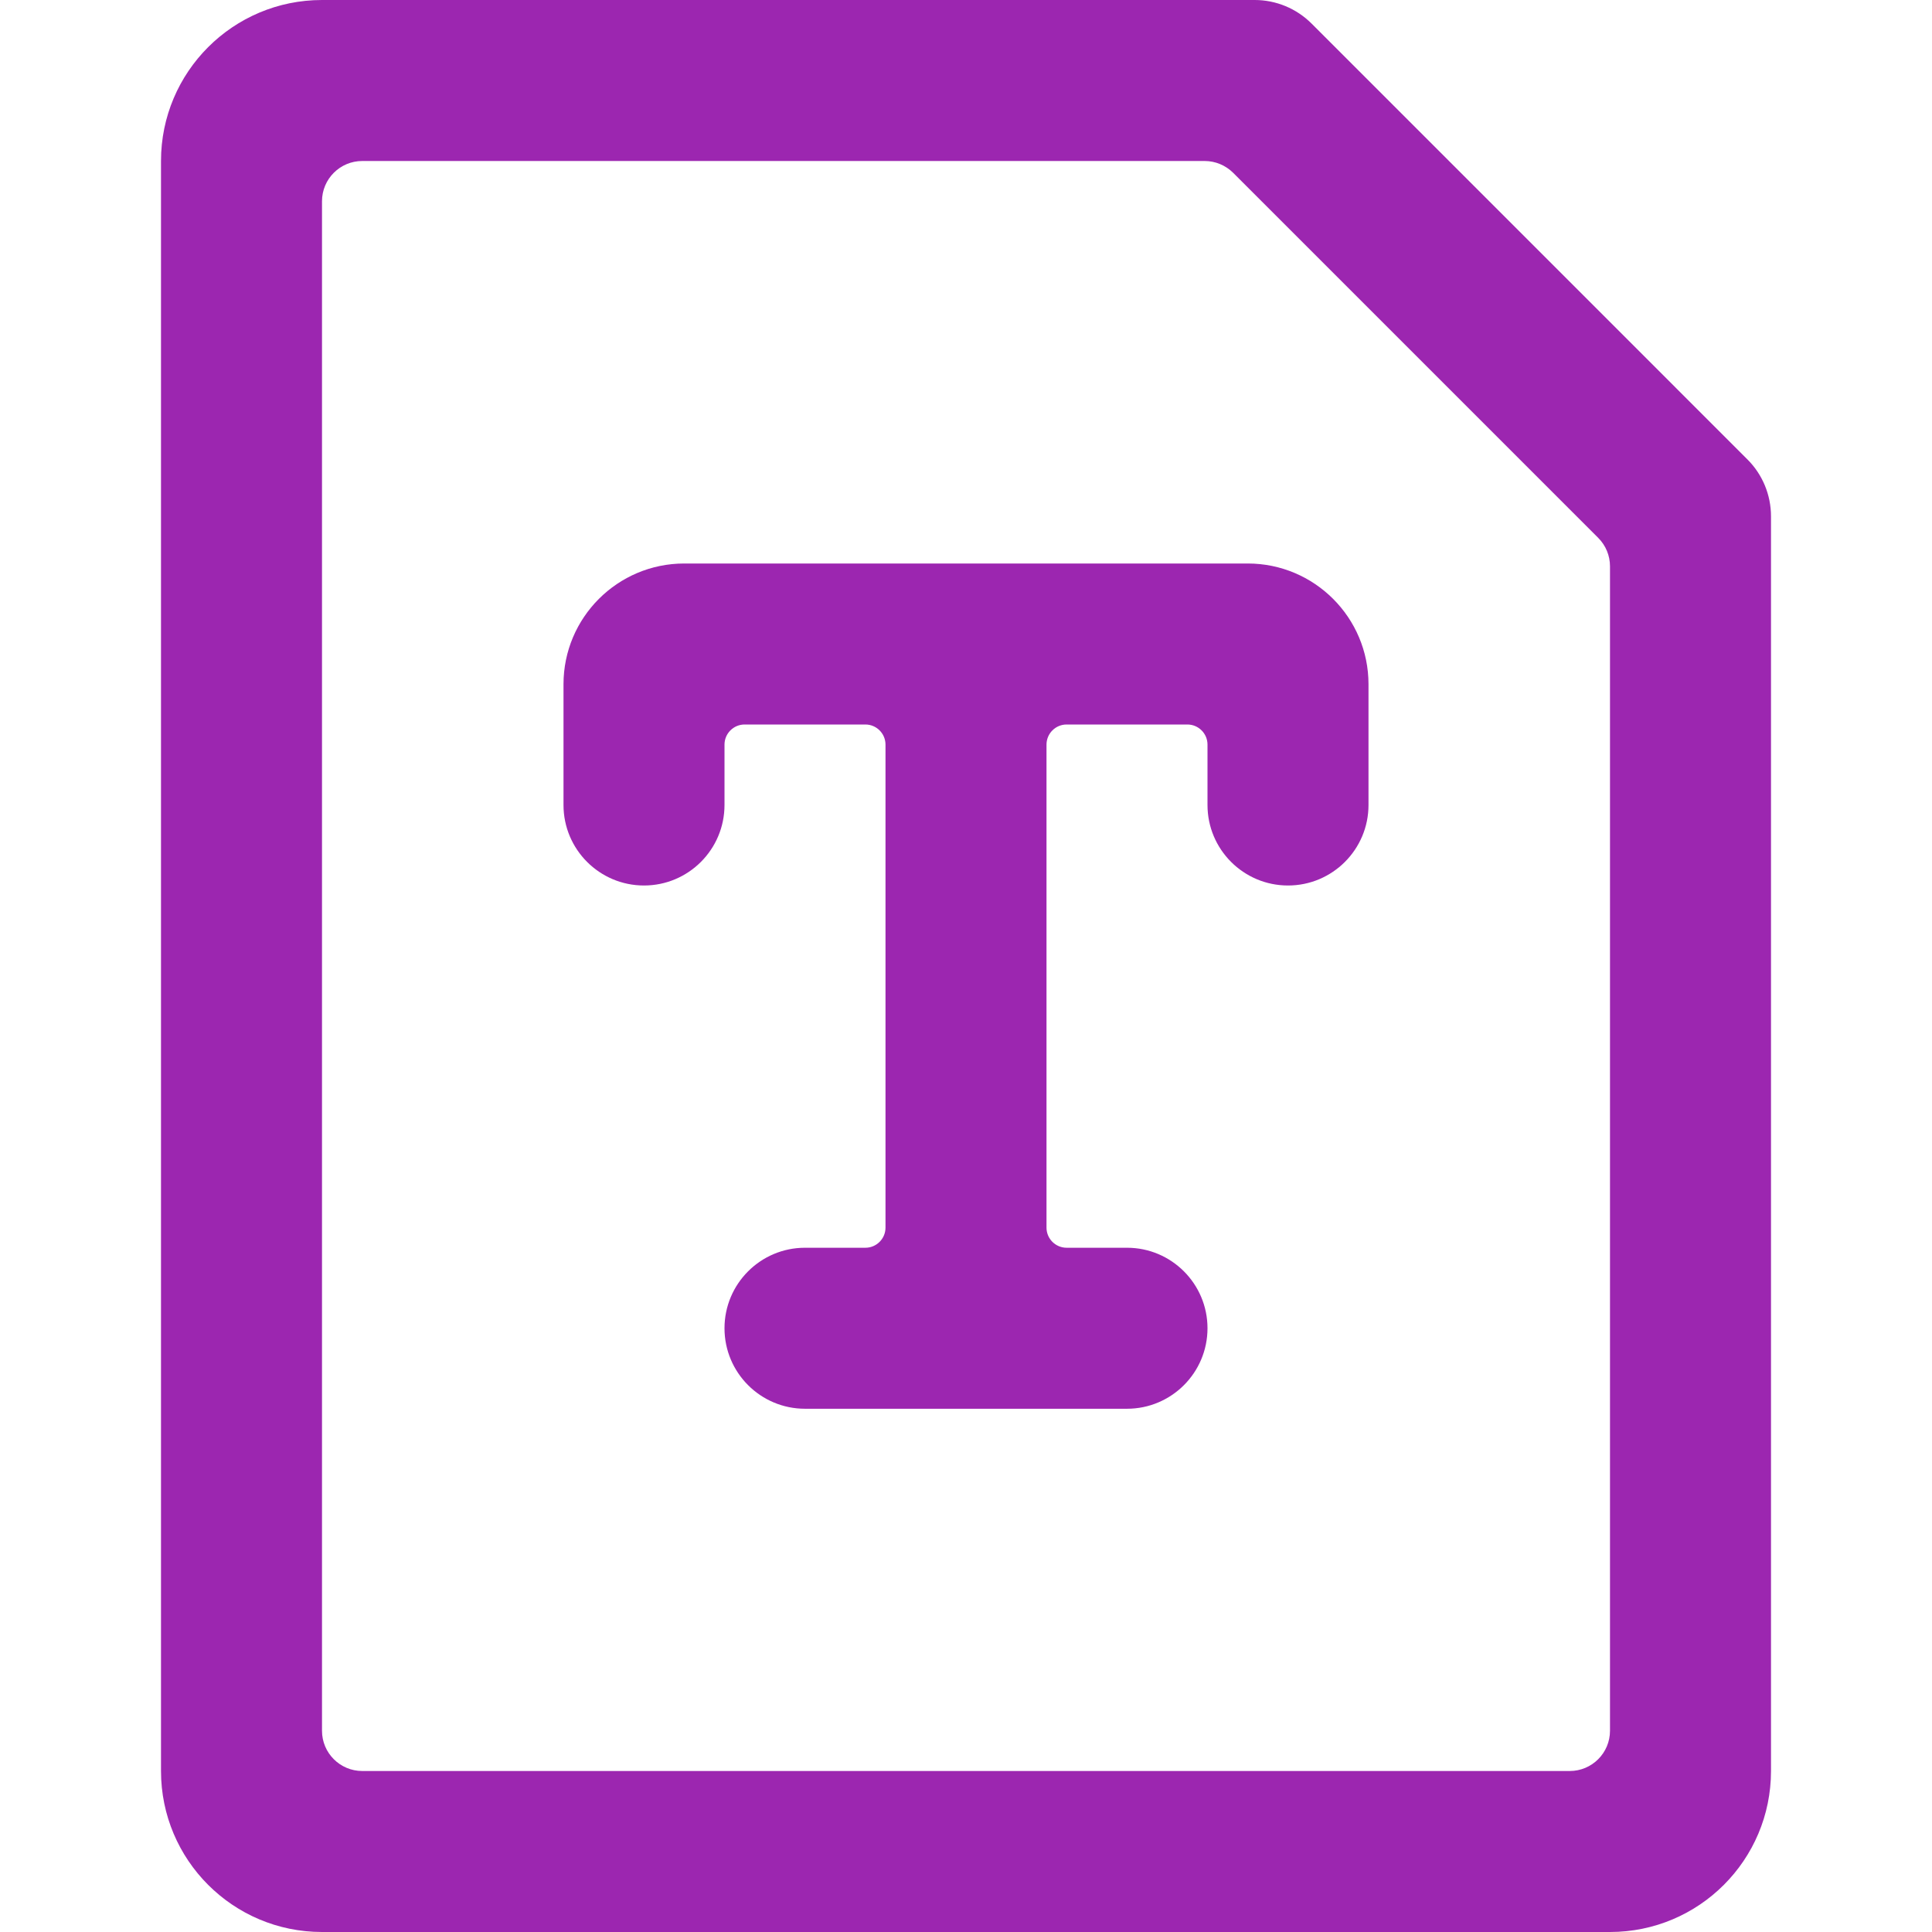 <svg width="24" height="24" viewBox="0 0 24 24" fill="none" xmlns="http://www.w3.org/2000/svg">
<path d="M8.5 7H15.5C16.328 7 17 7.672 17 8.5V10C17 10.552 16.552 11 16 11C15.448 11 15 10.552 15 10V9.25C15 9.112 14.888 9 14.75 9H13.25C13.112 9 13 9.112 13 9.25V15.25C13 15.388 13.112 15.5 13.25 15.5H14C14.552 15.5 15 15.948 15 16.5C15 17.052 14.552 17.5 14 17.5H10C9.448 17.5 9 17.052 9 16.5C9 15.948 9.448 15.5 10 15.5H10.75C10.888 15.5 11 15.388 11 15.25V9.25C11 9.112 10.888 9 10.75 9H9.25C9.112 9 9 9.112 9 9.25V10C9 10.552 8.552 11 8 11C7.448 11 7 10.552 7 10V8.5C7 7.672 7.672 7 8.5 7Z" fill="#9C26B0"/>
<path fill-rule="evenodd" clip-rule="evenodd" d="M21.707 5.707L16.293 0.293C16.105 0.105 15.851 5.66374e-05 15.586 0H4C2.895 0 2 0.895 2 2V22C2 23.105 2.895 24 4 24H20C21.105 24 22 23.105 22 22V6.414C22 6.149 21.895 5.894 21.707 5.707ZM20 21.5C20 21.776 19.776 22 19.5 22H4.5C4.224 22 4 21.776 4 21.5V2.5C4 2.224 4.224 2 4.5 2H14.965C15.097 2 15.224 2.053 15.318 2.146L19.854 6.682C19.948 6.776 20 6.903 20 7.035V21.5Z" fill="#9C26B0"/>
</svg>